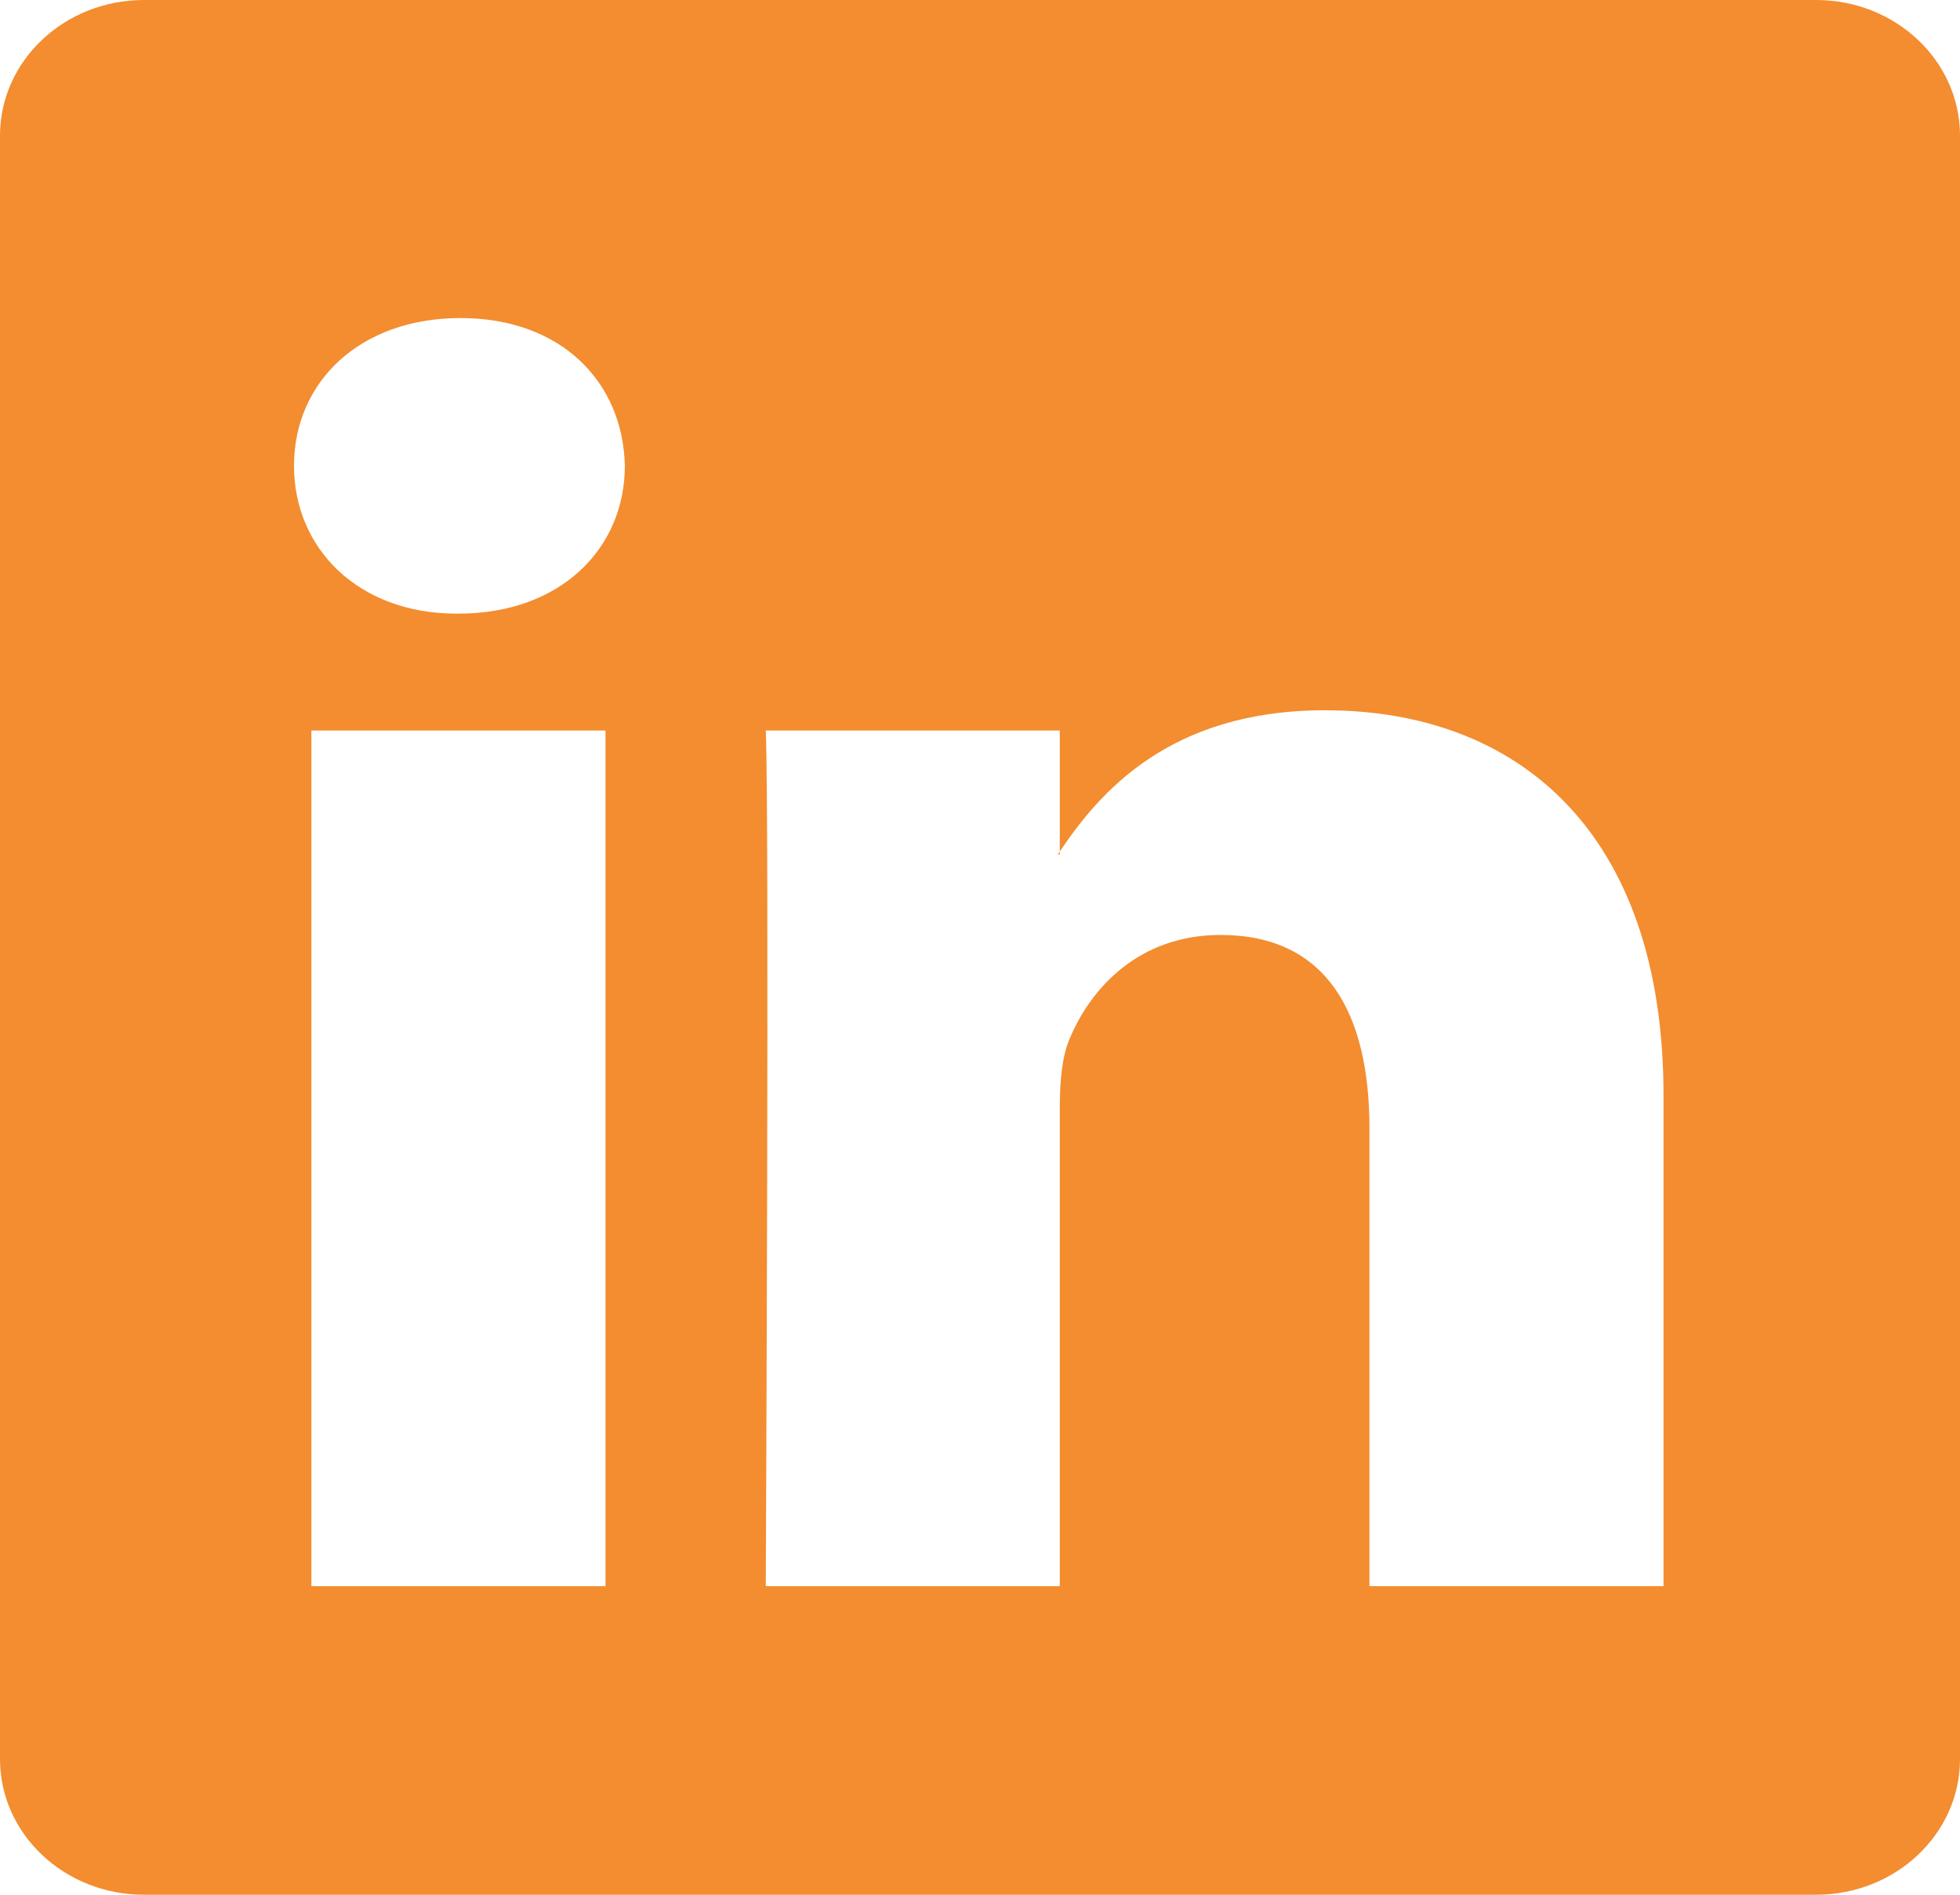 <svg width="30" height="29" viewBox="0 0 30 29" fill="none" xmlns="http://www.w3.org/2000/svg">
<path d="M0 2.077C0 0.93 0.986 0 2.203 0H27.797C29.014 0 30 0.93 30 2.077V26.923C30 28.07 29.014 29 27.797 29H2.203C0.986 29 0 28.07 0 26.923V2.077ZM9.268 24.277V11.181H4.766V24.277H9.268ZM7.018 9.392C8.588 9.392 9.564 8.388 9.564 7.13C9.536 5.845 8.589 4.868 7.048 4.868C5.507 4.868 4.5 5.847 4.5 7.13C4.5 8.388 5.477 9.392 6.988 9.392H7.018ZM16.221 24.277V16.963C16.221 16.572 16.251 16.18 16.371 15.901C16.695 15.12 17.436 14.31 18.681 14.31C20.31 14.31 20.961 15.51 20.961 17.271V24.277H25.462V16.766C25.462 12.742 23.242 10.871 20.28 10.871C17.891 10.871 16.821 12.14 16.221 13.034V13.079H16.191L16.221 13.034V11.181H11.721C11.777 12.41 11.721 24.277 11.721 24.277H16.221Z" fill="#F38D2F"/>
</svg>

